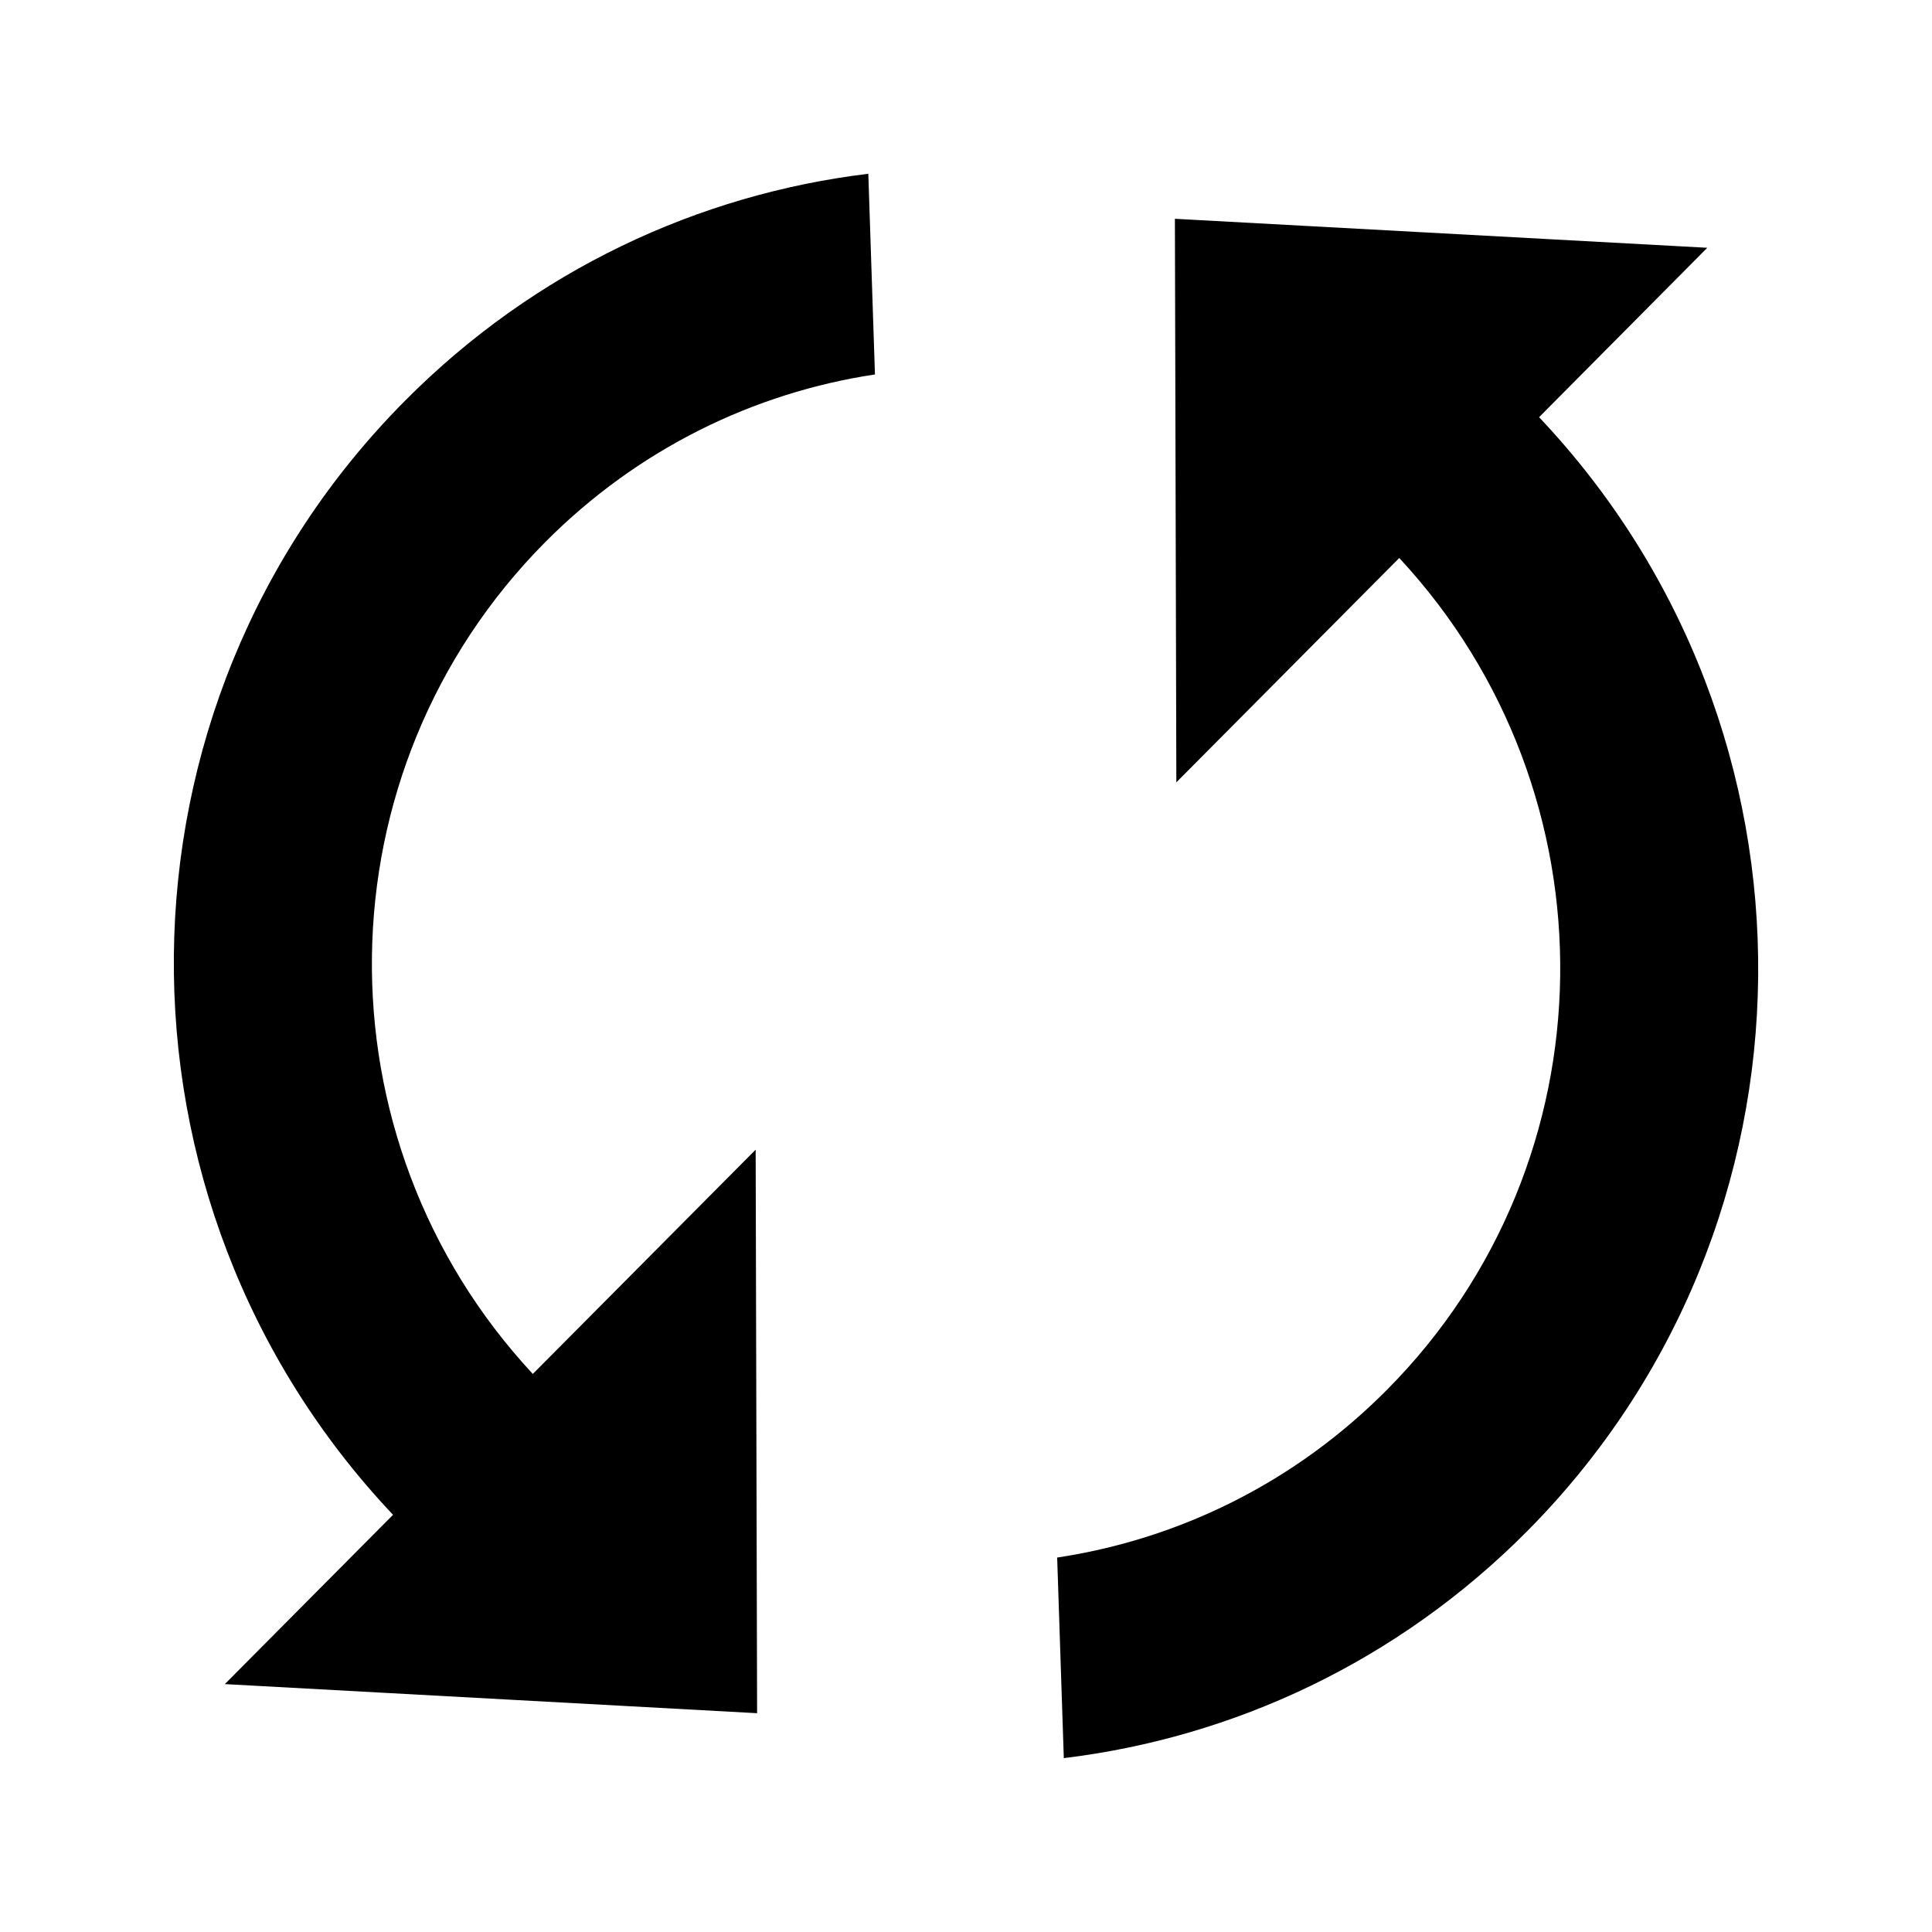 <?xml version="1.0" encoding="utf-8"?>
<!-- Generated by IcoMoon.io -->
<!DOCTYPE svg PUBLIC "-//W3C//DTD SVG 1.1//EN" "http://www.w3.org/Graphics/SVG/1.1/DTD/svg11.dtd">
<svg version="1.1" xmlns="http://www.w3.org/2000/svg" xmlns:xlink="http://www.w3.org/1999/xlink" width="16" height="16" viewBox="0 0 16 16">
<path d="M4.413 11.379c-1.81-1.946-1.778-4.995 0.102-6.889 0.77-0.775 1.731-1.238 2.731-1.389l-0.055-1.662c-1.404 0.17-2.762 0.797-3.838 1.881-2.519 2.536-2.55 6.631-0.098 9.225l-1.393 1.402 4.408 0.241-0.012-4.667-1.846 1.858zM9.73 1.812l0.012 4.667 1.846-1.858c1.81 1.947 1.778 4.997-0.102 6.889-0.769 0.775-1.731 1.238-2.731 1.389l0.055 1.661c1.404-0.17 2.762-0.797 3.838-1.88 2.518-2.538 2.549-6.633 0.098-9.225l1.393-1.403-4.408-0.24z"></path>
</svg>
